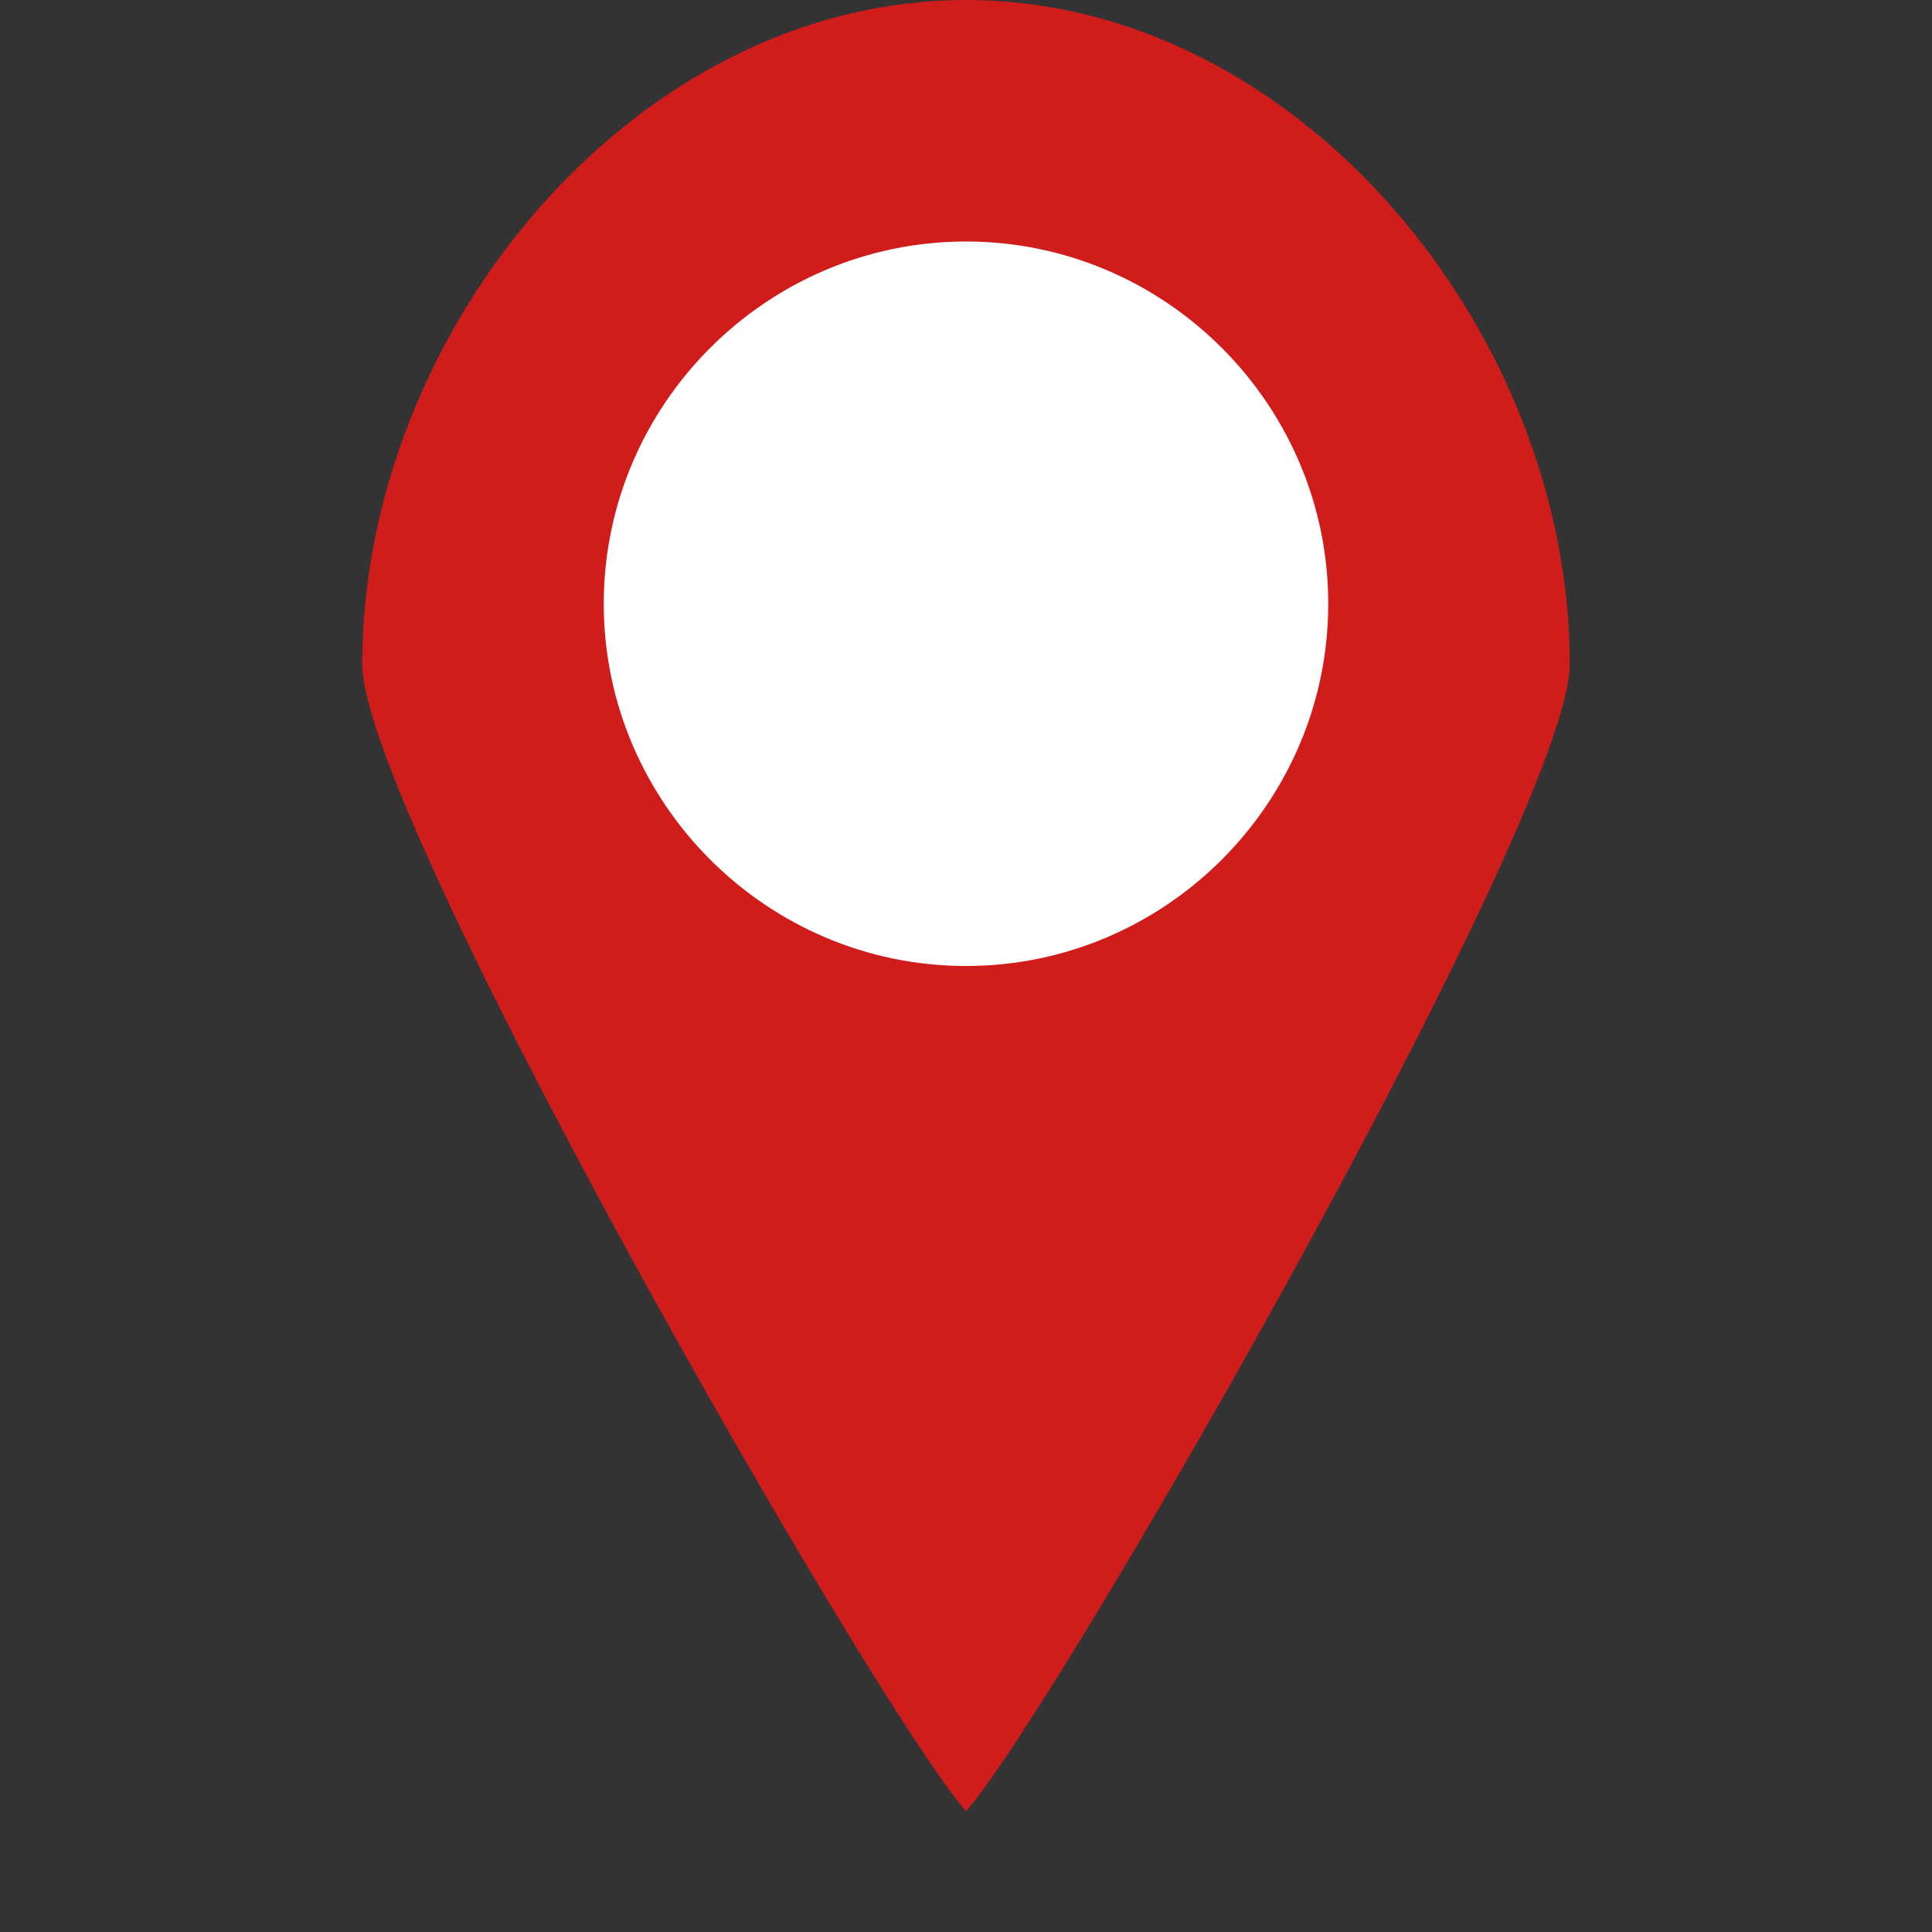 <?xml version="1.0" encoding="utf-8"?>
<!-- Generator: Adobe Illustrator 20.1.0, SVG Export Plug-In . SVG Version: 6.00 Build 0)  -->
<svg version="1.1" id="Layer_1" xmlns="http://www.w3.org/2000/svg" xmlns:xlink="http://www.w3.org/1999/xlink" x="0px" y="0px"
	 viewBox="0 0 32 32" style="enable-background:new 0 0 32 32;" xml:space="preserve">
<rect x="0" y="0" width="32" height="32" fill="#333333" stroke="none"/>
<style type="text/css">
	.White{fill:#FFFFFF;}
	.Red{fill:#D11C1C;}
</style>
<g id="Layer_2">
	<path class="Red" d="M16,30L16,30L16,30C14.5,28.3,6,13.5,6,11C6,5.5,10.5,0,16,0s10,5.5,10,11C26,13.5,17.5,28.3,16,30z"/>
	<path class="White" d="M16,4c3.3,0,6,2.7,6,6s-2.7,6-6,6s-6-2.7-6-6S12.7,4,16,4z"/>
</g>
</svg>
